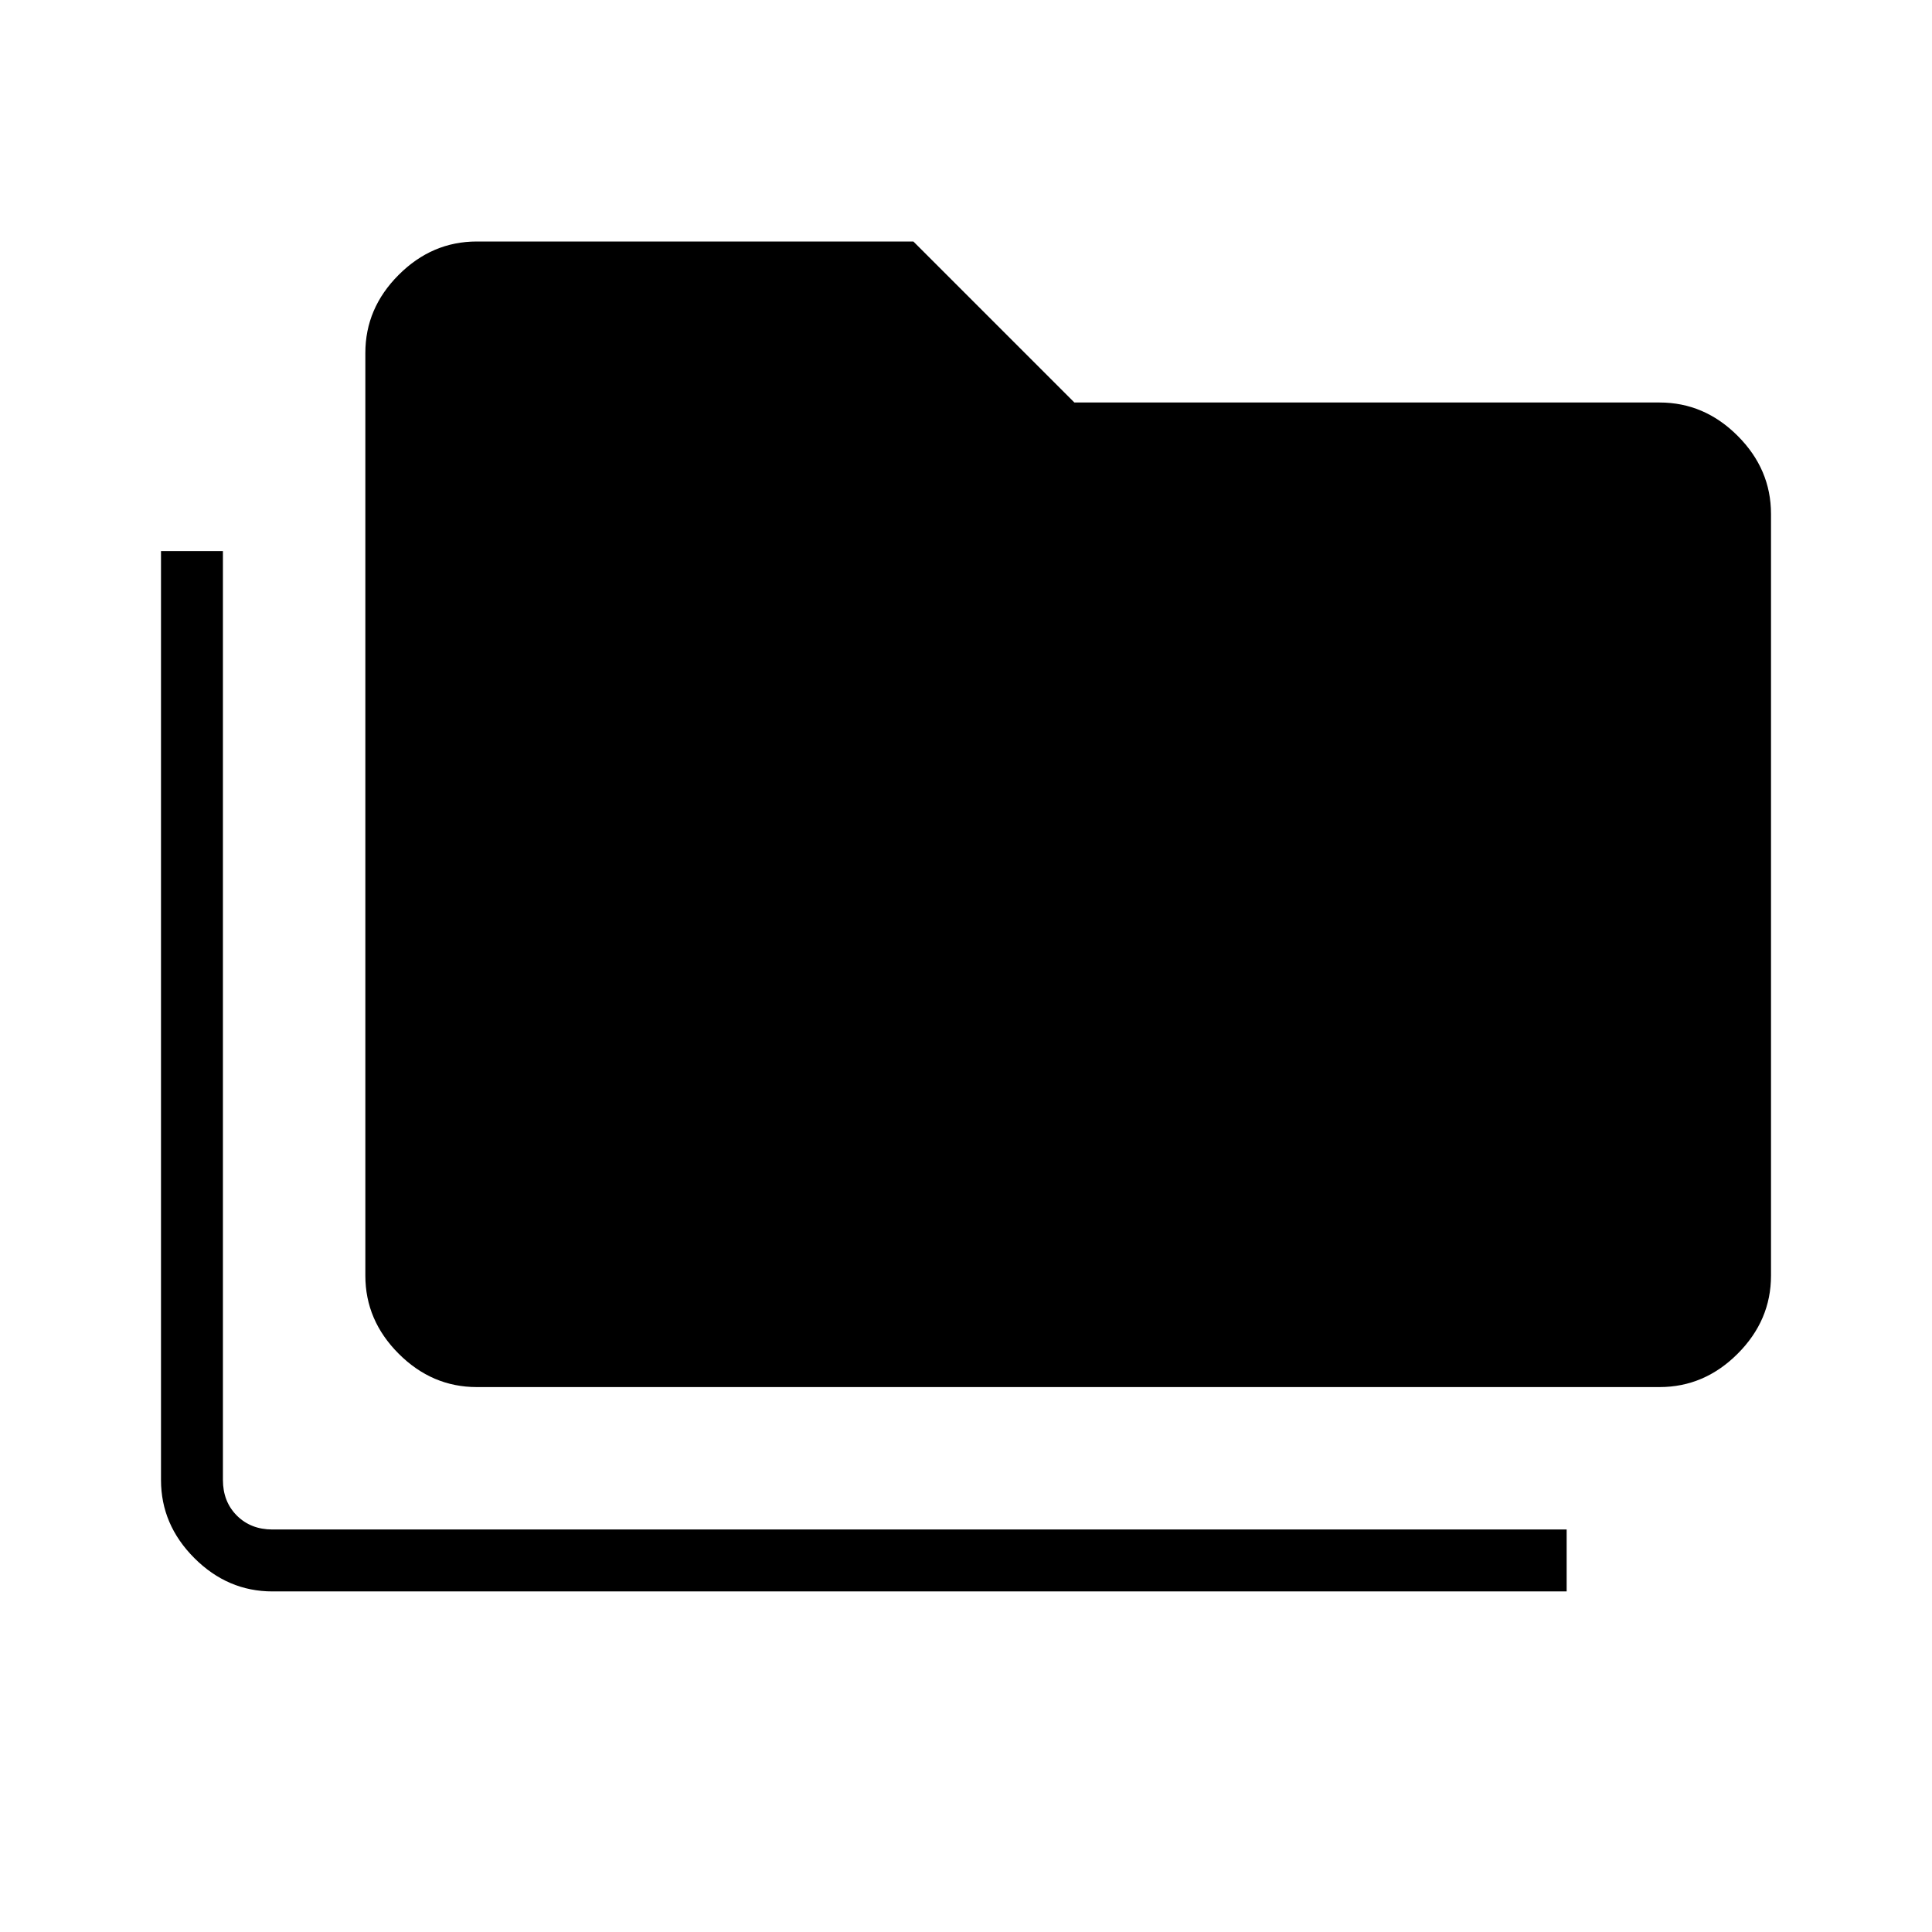 <svg xmlns="http://www.w3.org/2000/svg" height="48" viewBox="0 -960 960 960" width="48"><path d="M135.38-169.23q-22.25 0-38.81-16.57Q80-202.37 80-224.62v-461.53h30.77v461.53q0 10.77 6.92 17.7 6.93 6.92 17.69 6.92h643.08v30.77H135.38Zm101.54-101.54q-22.25 0-38.81-16.57-16.57-16.56-16.57-38.81v-458.47q0-22.25 16.57-38.81Q214.67-840 236.92-840h216.93l80 80h290.77q22.25 0 38.81 16.57Q880-726.87 880-704.62v378.47q0 22.25-16.57 38.81-16.56 16.57-38.81 16.57h-587.7Z"/></svg>